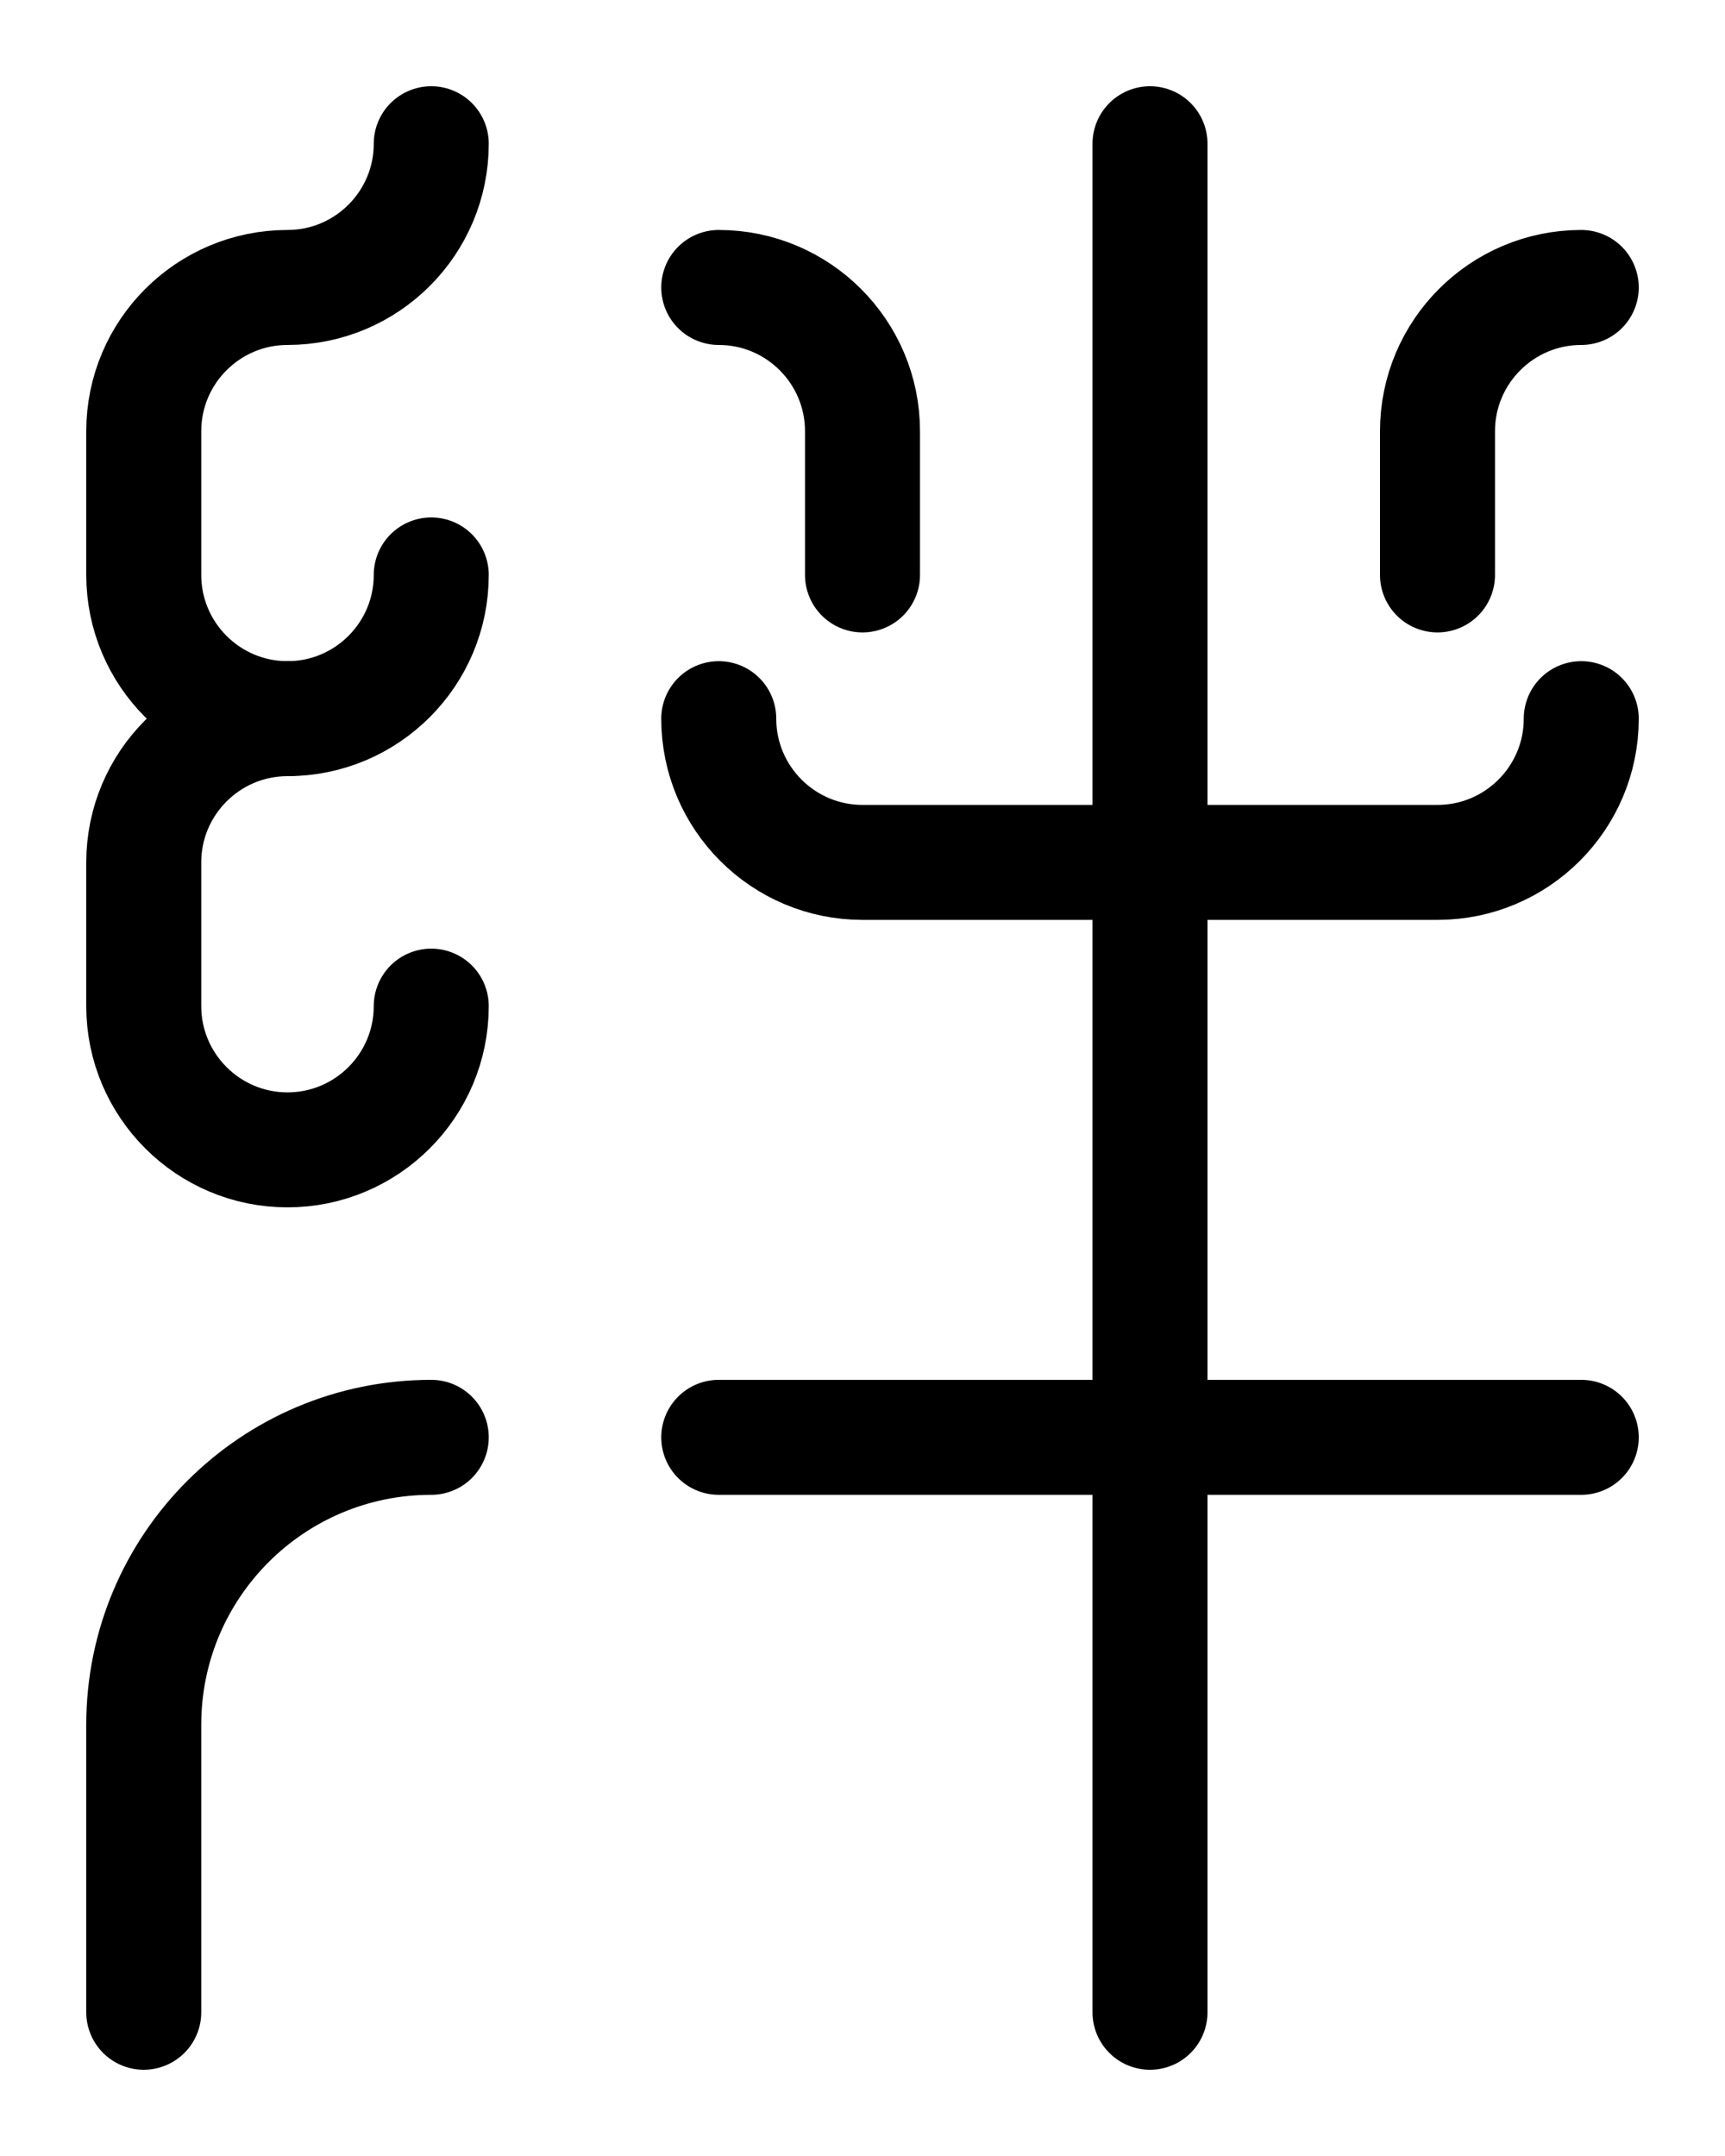 <?xml version="1.0" encoding="utf-8"?>
<!-- Generator: Adobe Illustrator 26.0.0, SVG Export Plug-In . SVG Version: 6.00 Build 0)  -->
<svg version="1.1" id="图层_1" xmlns="http://www.w3.org/2000/svg" xmlns:xlink="http://www.w3.org/1999/xlink" x="0px" y="0px"
	 viewBox="0 0 720 900" style="enable-background:new 0 0 720 900;" xml:space="preserve">
<style type="text/css">
	.st0{fill:none;stroke:#000000;stroke-width:48;stroke-linecap:round;stroke-linejoin:round;stroke-miterlimit:10;}
</style>
<line class="st0" x1="300" y1="600" x2="660" y2="600"/>
<path class="st0" d="M660,300c0,33.1-26.9,60-60,60H360c-33.1,0-60-26.9-60-60"/>
<line class="st0" x1="480" y1="60" x2="480" y2="840"/>
<path class="st0" d="M600,240v-60c0-33.1,26.9-60,60-60"/>
<path class="st0" d="M360,240v-60c0-33.1-26.9-60-60-60"/>
<path class="st0" d="M180,240c0,33.1-26.9,60-60,60c-33.1,0-60-26.9-60-60l0,0v-60c0-33.1,26.9-60,60-60s60-26.9,60-60"/>
<path class="st0" d="M180,420c0,33.1-26.9,60-60,60c-33.1,0-60-26.9-60-60l0,0v-60c0-33.1,26.9-60,60-60"/>
<path class="st0" d="M180,600c-66.3,0-120,53.7-120,120v120"/>
</svg>
